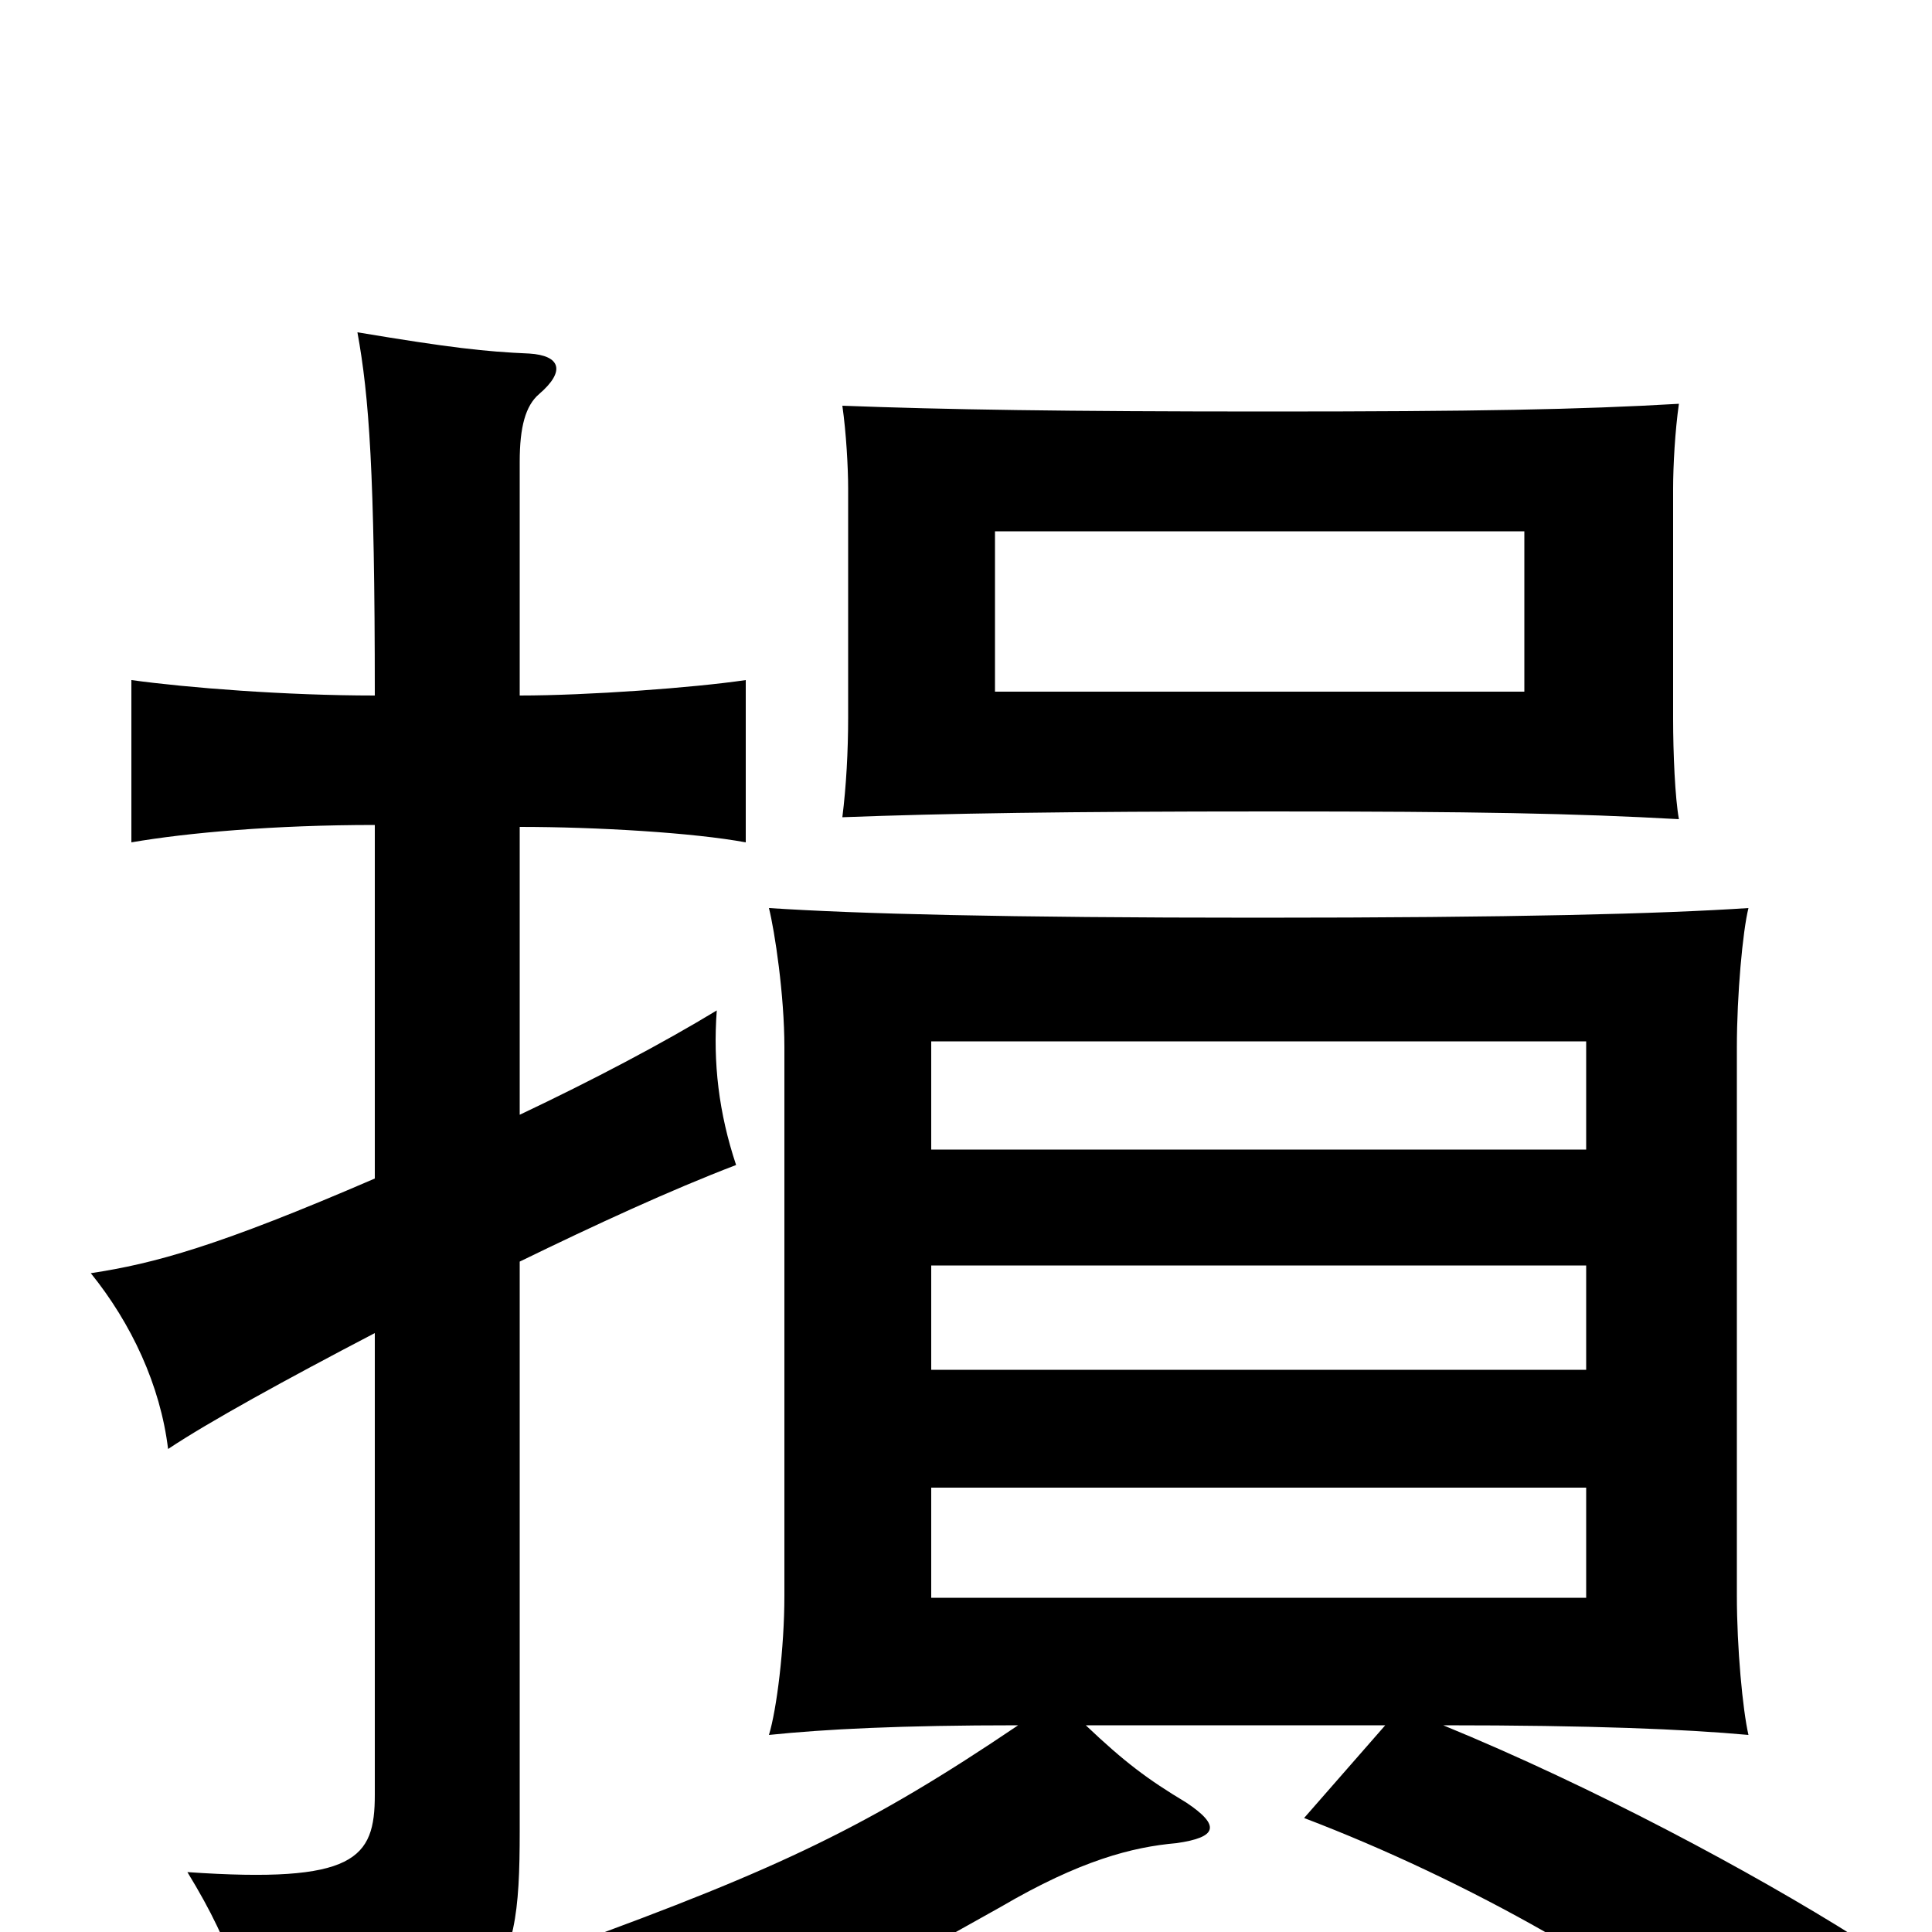 <svg xmlns="http://www.w3.org/2000/svg" viewBox="0 -1000 1000 1000">
	<path fill="#000000" d="M821 -173H482V-230H821ZM821 -291H482V-345H821ZM821 -405H482V-461H821ZM789 -642H515V-725H789ZM869 -576C867 -587 866 -610 866 -628V-747C866 -759 867 -777 869 -791C818 -788 763 -787 657 -787C550 -787 489 -788 436 -790C438 -776 439 -758 439 -747V-629C439 -611 438 -593 436 -577C489 -579 551 -580 657 -580C764 -580 815 -579 869 -576ZM562 -107H717L675 -59C759 -27 848 23 904 72L961 3C907 -31 825 -75 747 -107C824 -107 872 -105 905 -102C902 -115 899 -147 899 -174V-458C899 -485 902 -518 905 -530C860 -527 784 -525 651 -525C519 -525 444 -527 398 -530C401 -518 406 -485 406 -458V-174C406 -147 402 -115 398 -102C427 -105 466 -107 527 -107C450 -55 404 -33 294 7C324 21 352 42 371 67C430 36 470 14 518 -13C559 -37 586 -44 609 -46C630 -49 632 -55 614 -67C594 -79 582 -88 562 -107ZM194 -310V-71C194 -38 184 -25 97 -31C122 10 128 34 129 72C260 46 269 30 269 -52V-347C308 -366 347 -384 381 -397C372 -424 369 -450 371 -477C343 -460 307 -441 269 -423V-572C309 -572 359 -569 386 -564V-648C359 -644 304 -640 269 -640V-761C269 -779 272 -790 279 -796C293 -808 290 -816 274 -817C251 -818 233 -820 185 -828C191 -795 194 -756 194 -640C148 -640 97 -644 68 -648V-564C97 -569 142 -573 194 -573V-390C113 -355 80 -346 47 -341C68 -315 83 -283 87 -250C108 -264 148 -286 194 -310Z"/>
</svg>